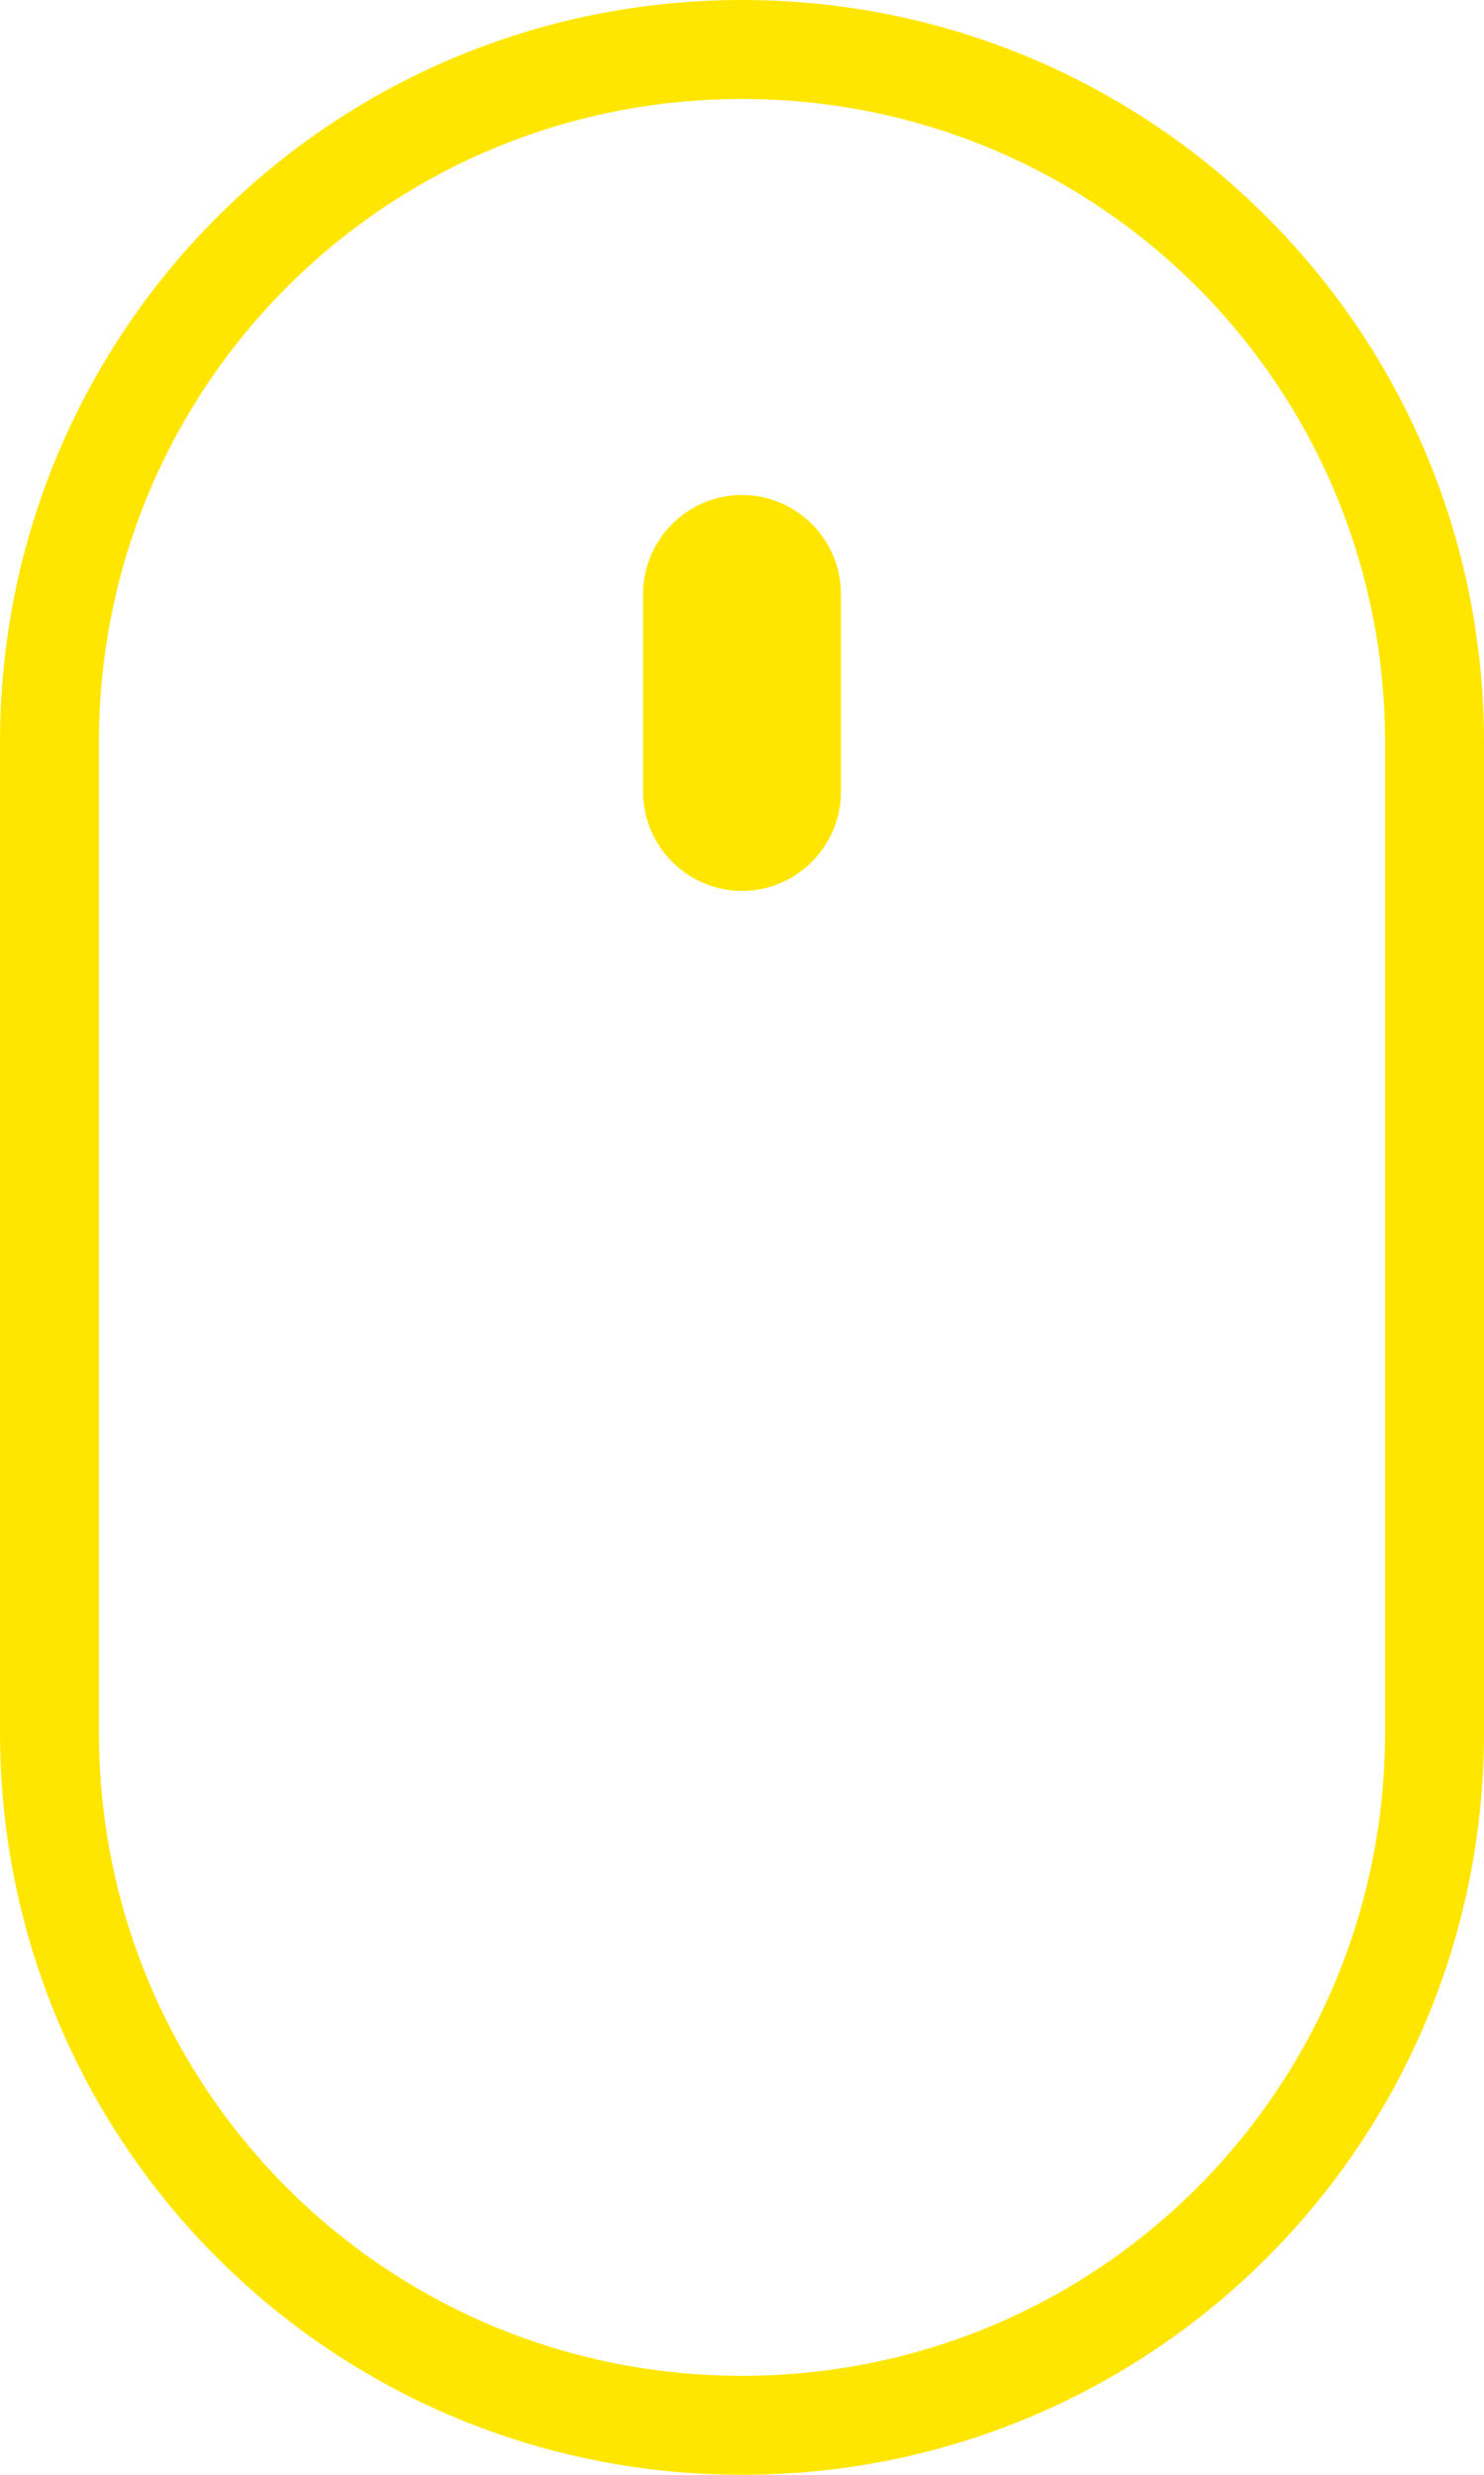 <?xml version="1.0" encoding="utf-8"?>
<!-- Generator: Adobe Illustrator 24.1.1, SVG Export Plug-In . SVG Version: 6.00 Build 0)  -->
<svg version="1.1" id="Layer_1" xmlns="http://www.w3.org/2000/svg" xmlns:xlink="http://www.w3.org/1999/xlink" x="0px" y="0px"
	 viewBox="0 0 30 50" style="enable-background:new 0 0 30 50;" xml:space="preserve">
<style type="text/css">
	.st0{fill:#FFE600;}
</style>
<path class="st0" d="M15,50C6.7,50,0,43.3,0,35V15C0,6.7,6.7,0,15,0c8.3,0,15,6.7,15,15v20C30,43.3,23.3,50,15,50z M15,2
	C7.8,2,2,7.8,2,15v20c0,7.2,5.8,13,13,13c7.2,0,13-5.8,13-13V15C28,7.8,22.2,2,15,2z"/>
<path id="btn_scroll" class="st0" d="M15,10L15,10c1.1,0,2,0.9,2,2v4c0,1.1-0.9,2-2,2l0,0c-1.1,0-2-0.9-2-2v-4
	C13,10.9,13.9,10,15,10z"/>
</svg>
